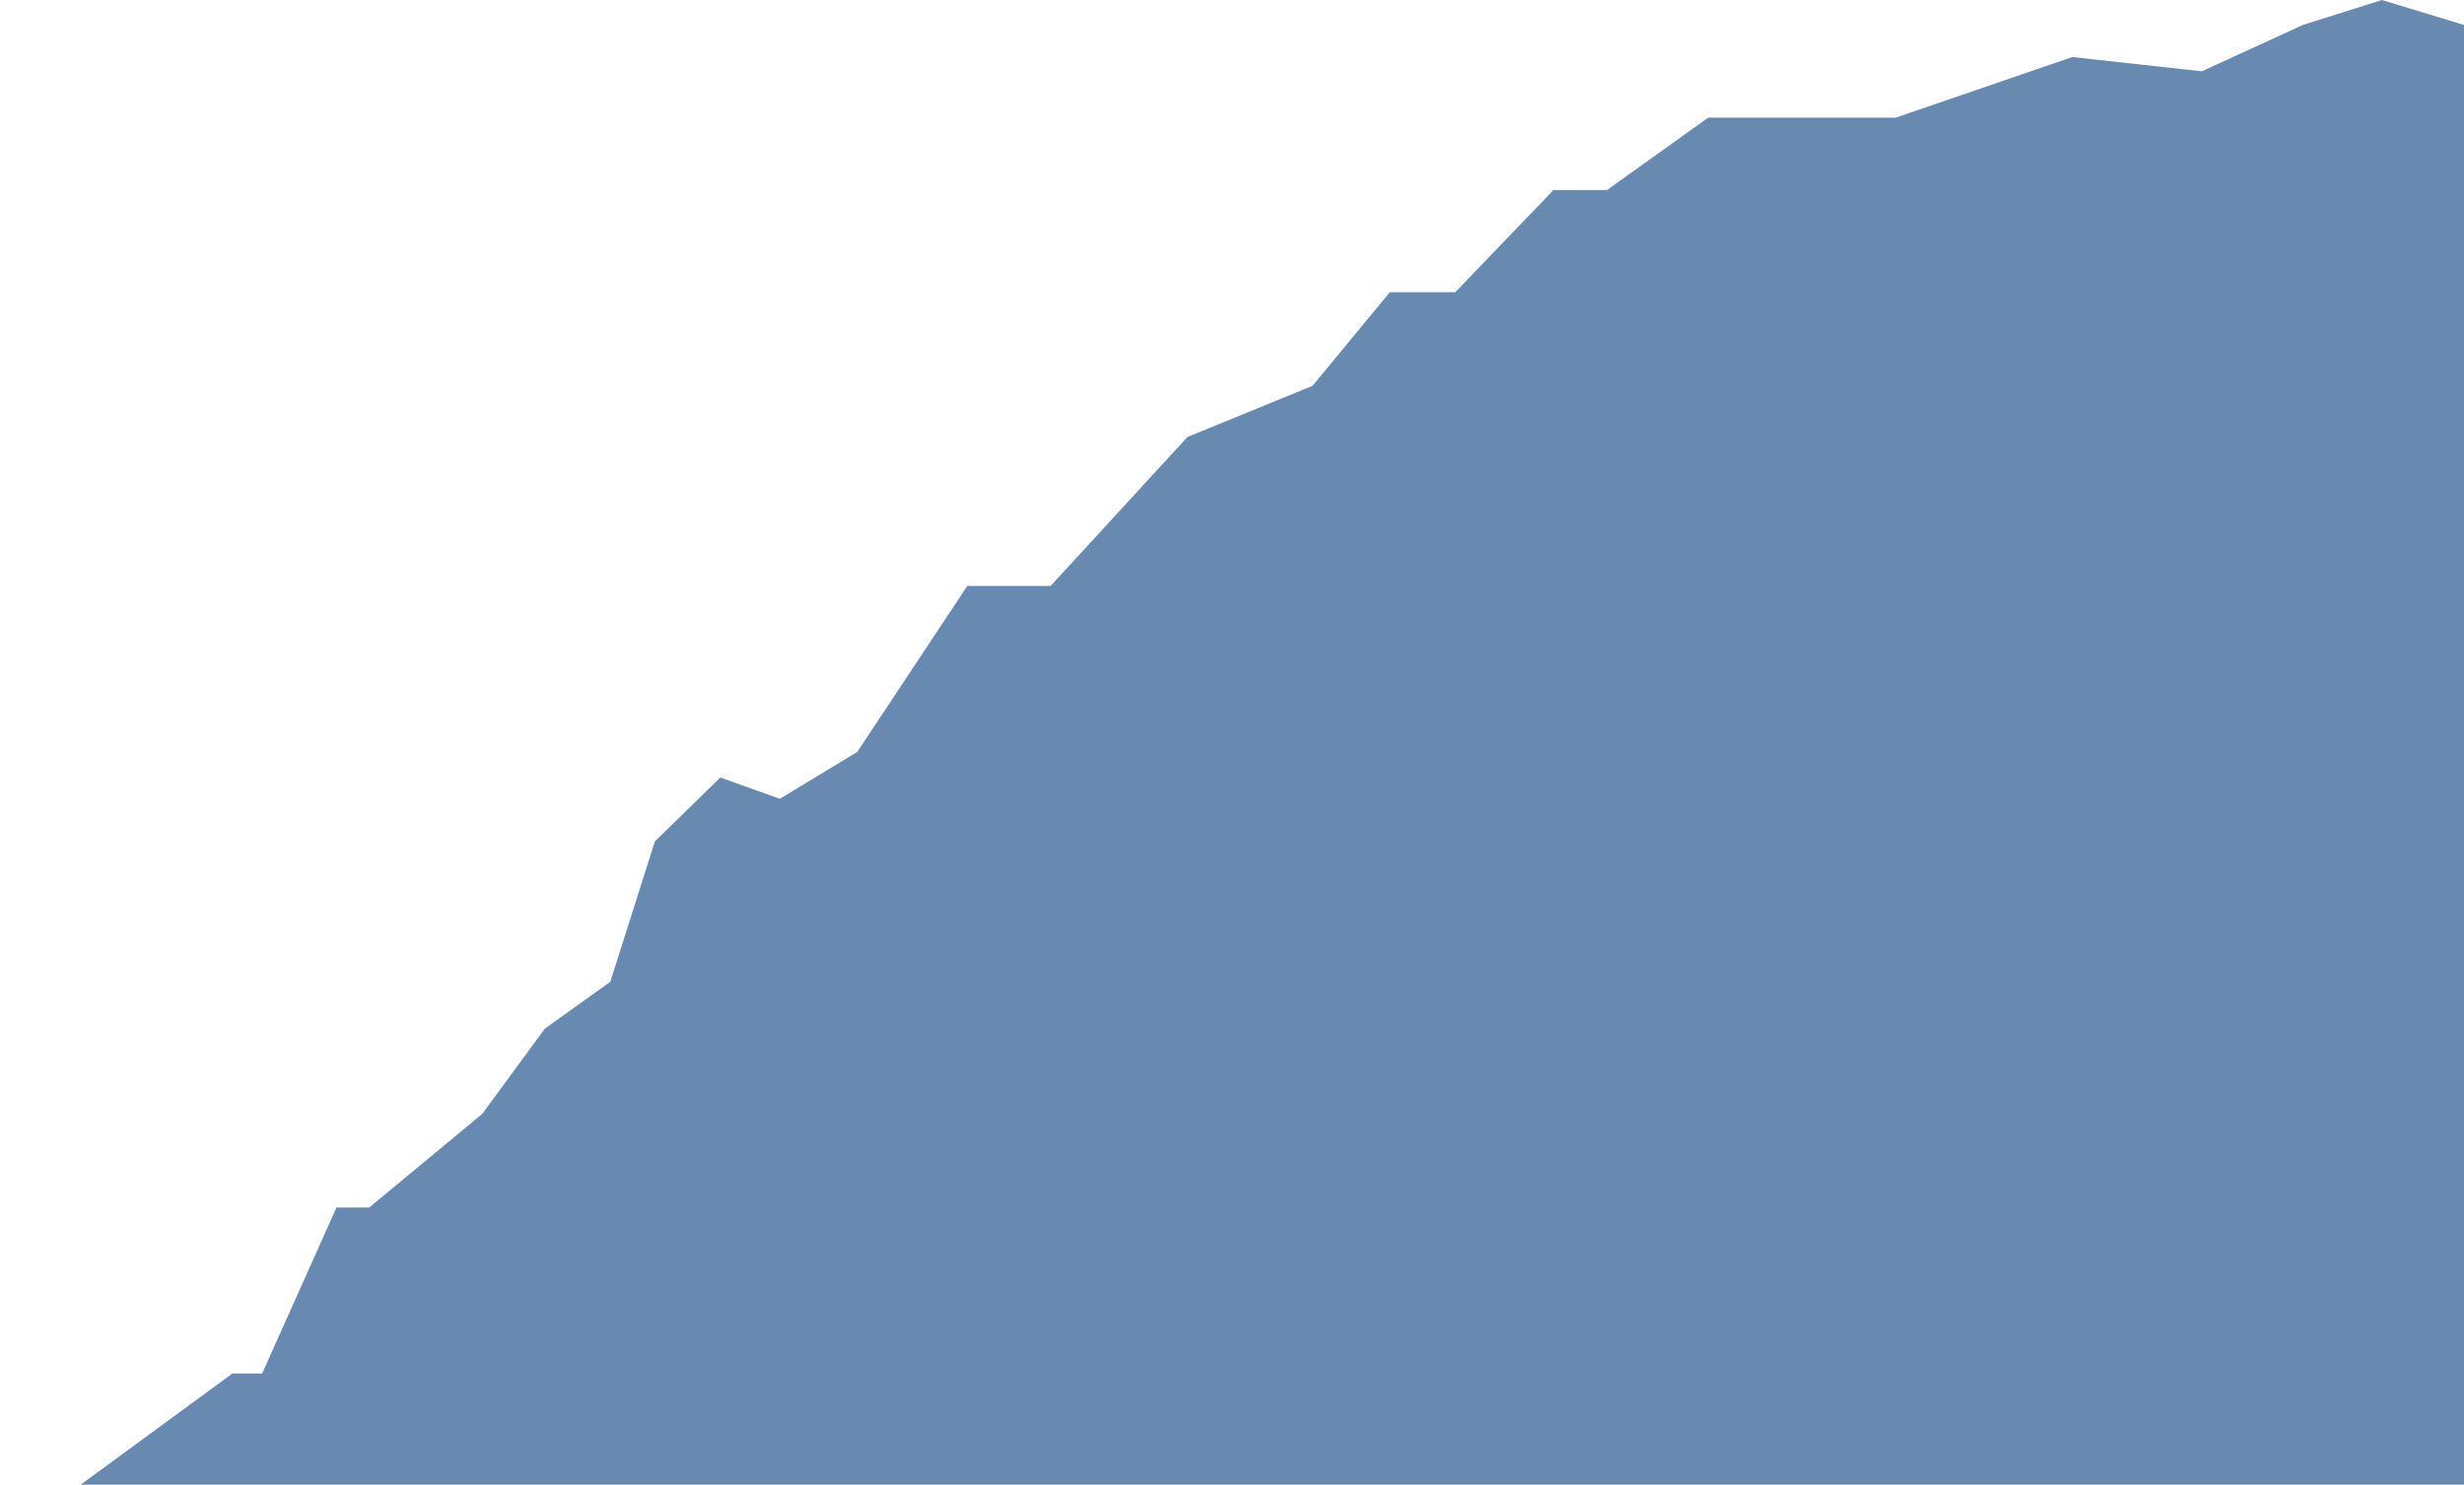 <svg width="375" height="226" viewBox="0 0 375 226" fill="none" xmlns="http://www.w3.org/2000/svg">
<path d="M0 235L35.366 209.079H39.894L51.215 183.806H56.197L73.405 169.549L82.915 156.588L92.877 149.46L99.67 128.075L109.632 118.355L118.689 121.595L130.463 114.466L147.219 89.193H159.898L180.729 66.512L199.749 58.736L211.523 44.479H221.485L236.429 28.926H244.58L259.977 17.91H276.28H288.506L315.385 8.684L335.096 10.854L350.481 3.799L362.5 0L375 3.799V58.736V235H0Z" fill="#698AB0" fill-opacity="1"/>
</svg>
